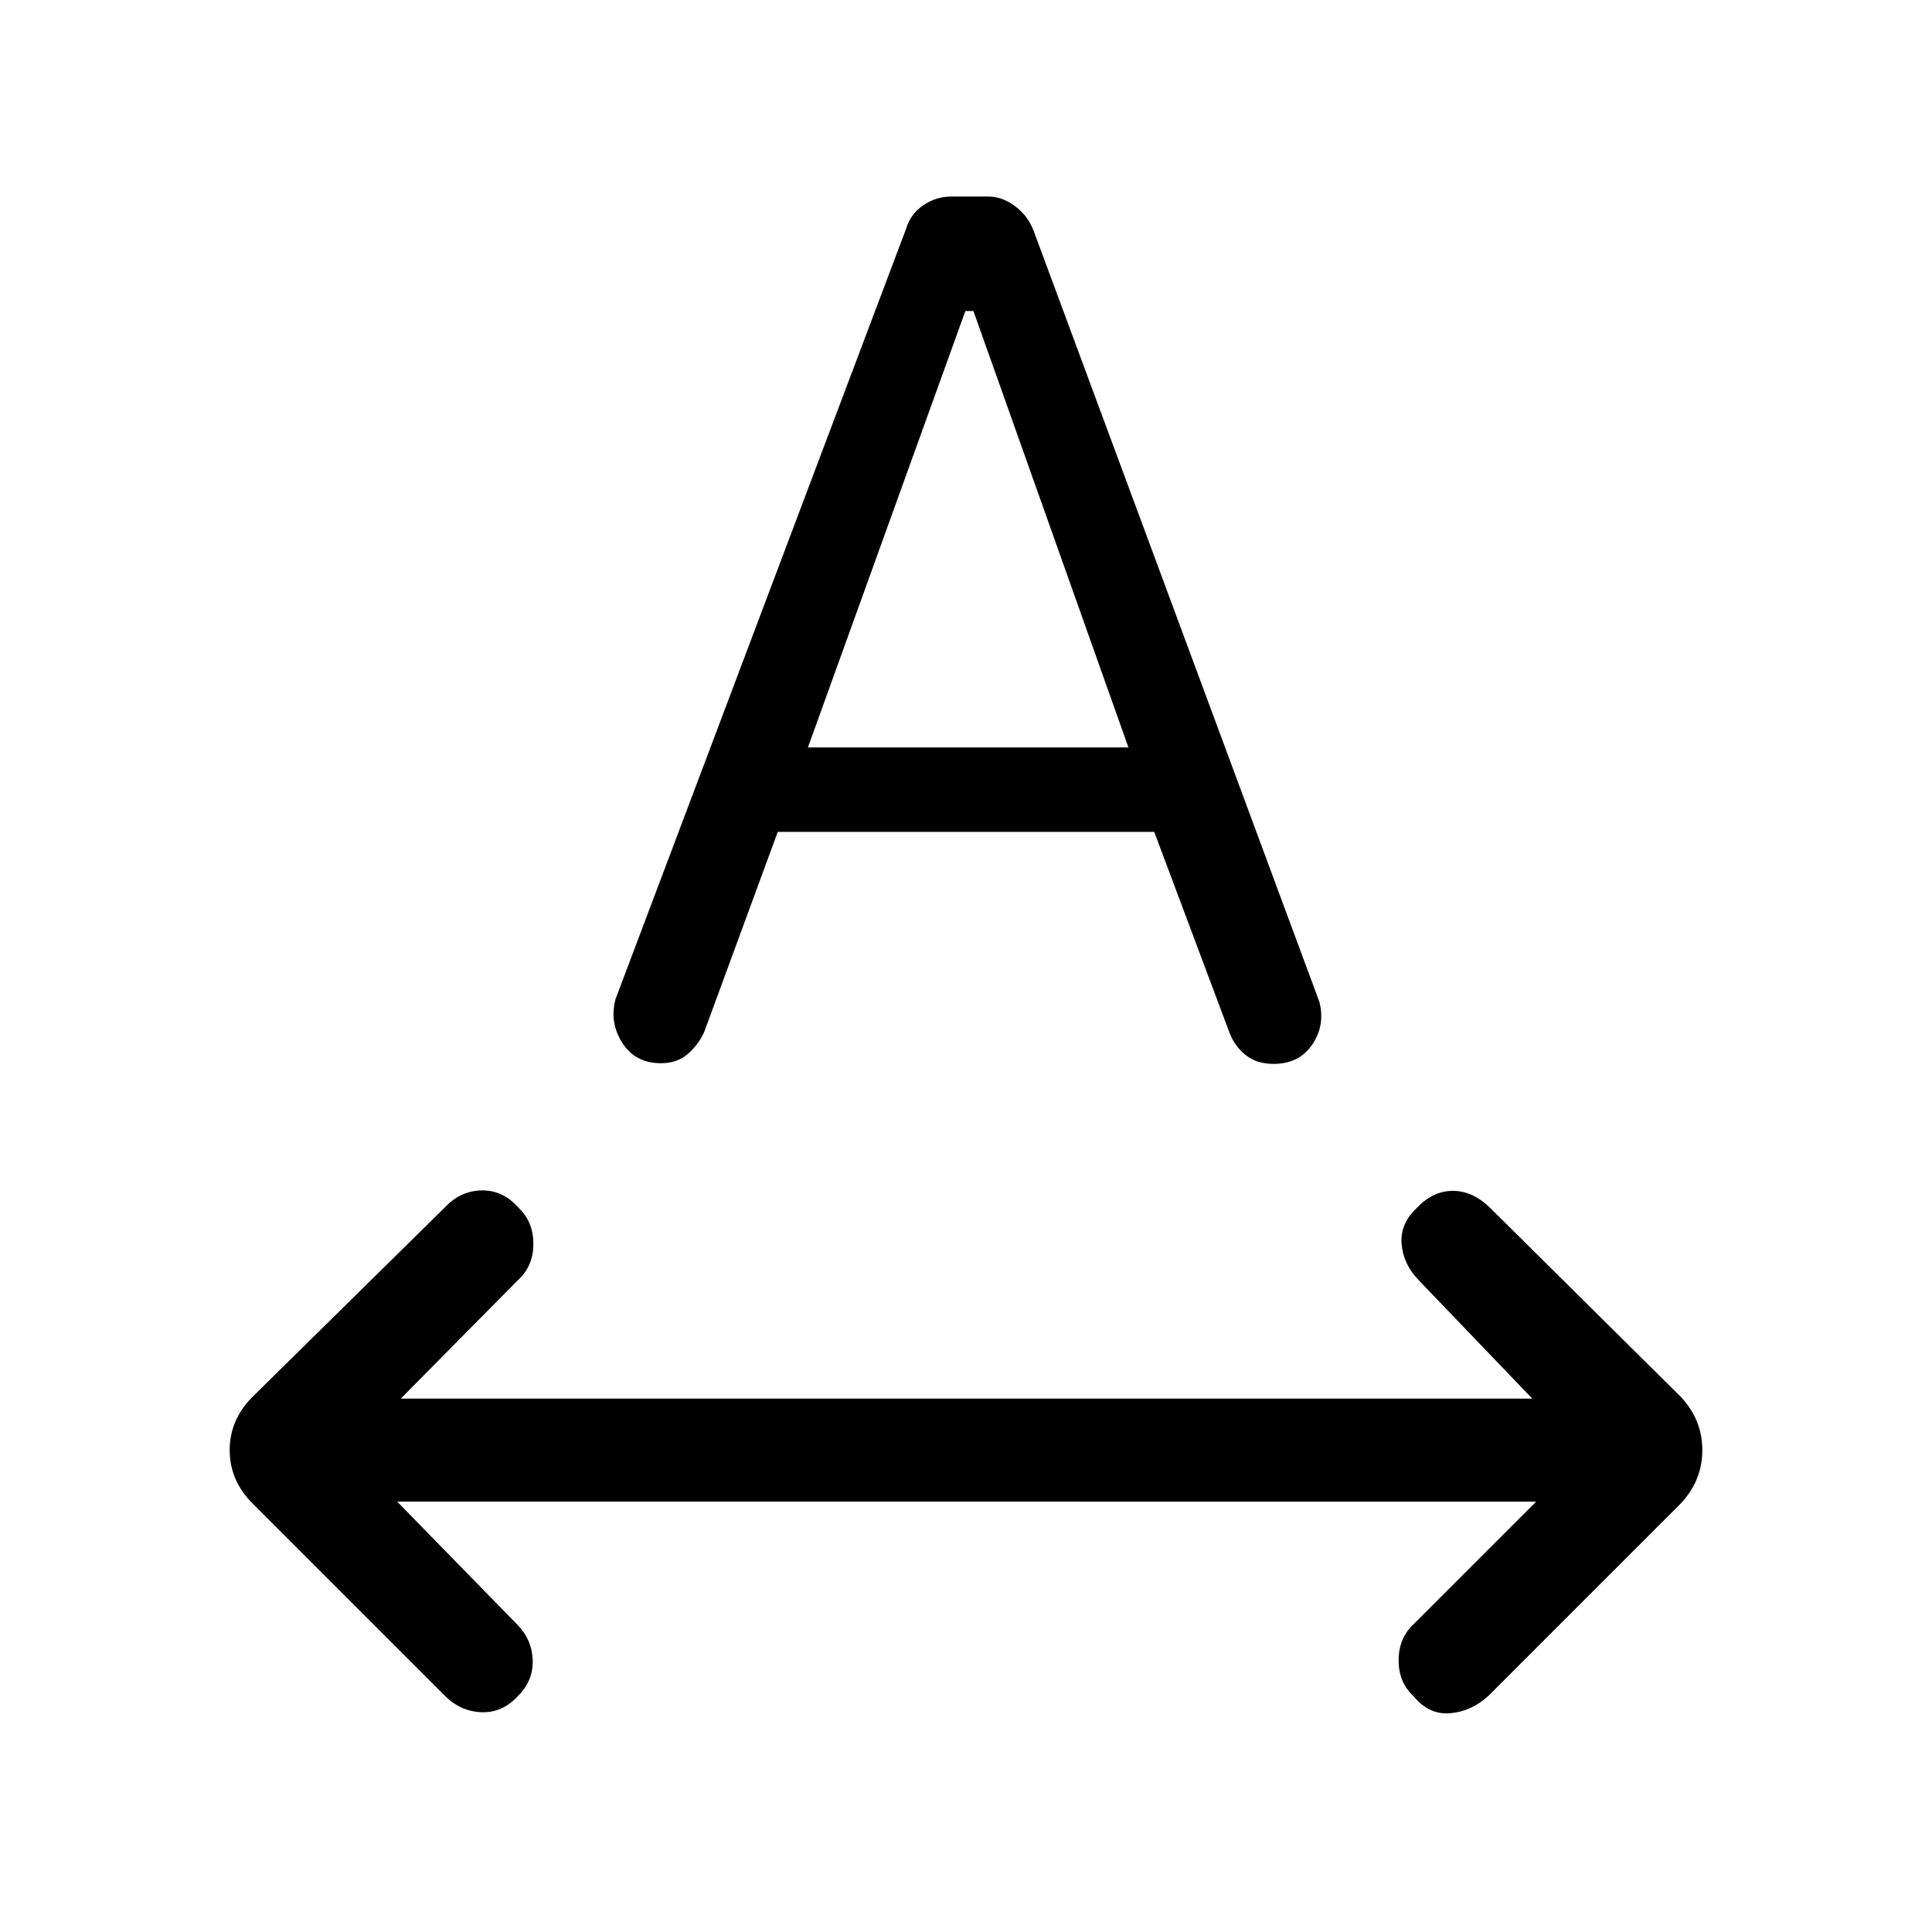 <svg xmlns="http://www.w3.org/2000/svg" height="40" viewBox="0 -960 960 960" width="40"><path d="M257.49-117.38q-7.8 8.56-18.22 8.17-10.42-.38-18.22-8.17l-95.54-95.54q-11.38-11.39-11.38-26.52 0-15.12 11.38-26.51l95.54-94.1q7.8-8.31 18.35-8.44 10.55-.13 18.09 8.44 7.54 7.02 7.54 18.08 0 11.05-7.54 17.92l-58.36 59.02h562.26l-56.67-59.1q-7.46-7.79-8.27-17.79-.81-10 7.5-17.8 8.05-8.56 17.96-8.56t18.63 8.56l94.61 93.77q10.72 11.39 10.72 26.51 0 15.13-10.72 26.52l-95.53 95.54q-8.47 7.79-19.02 8.67-10.55.89-18.09-8.34-7.54-6.87-7.54-17.92 0-11.06 7.54-18.08l60.8-60.8H197.36l59.69 61.13q7.31 7.46 7.64 17.63.34 10.17-7.2 17.71Zm48.41-346.29 144.31-382.59q2.12-7.3 8.48-11.69 6.36-4.38 13.9-4.38h18.56q6.88 0 13.23 4.77 6.36 4.77 9.16 12.07L655.62-462.1q2.92 11.66-3.61 21.2-6.52 9.54-19.19 9.54-8.08 0-13.44-4.06-5.35-4.07-8.15-10.63l-37.69-100.59H386.46l-36.51 99.33q-2.8 6.31-8.13 10.96-5.33 4.66-13.41 4.66-12.74 0-19.22-10.16-6.47-10.15-3.29-21.82Zm95.54-124.92h159.28l-77.03-216.87h-4l-78.25 216.87Z"/></svg>